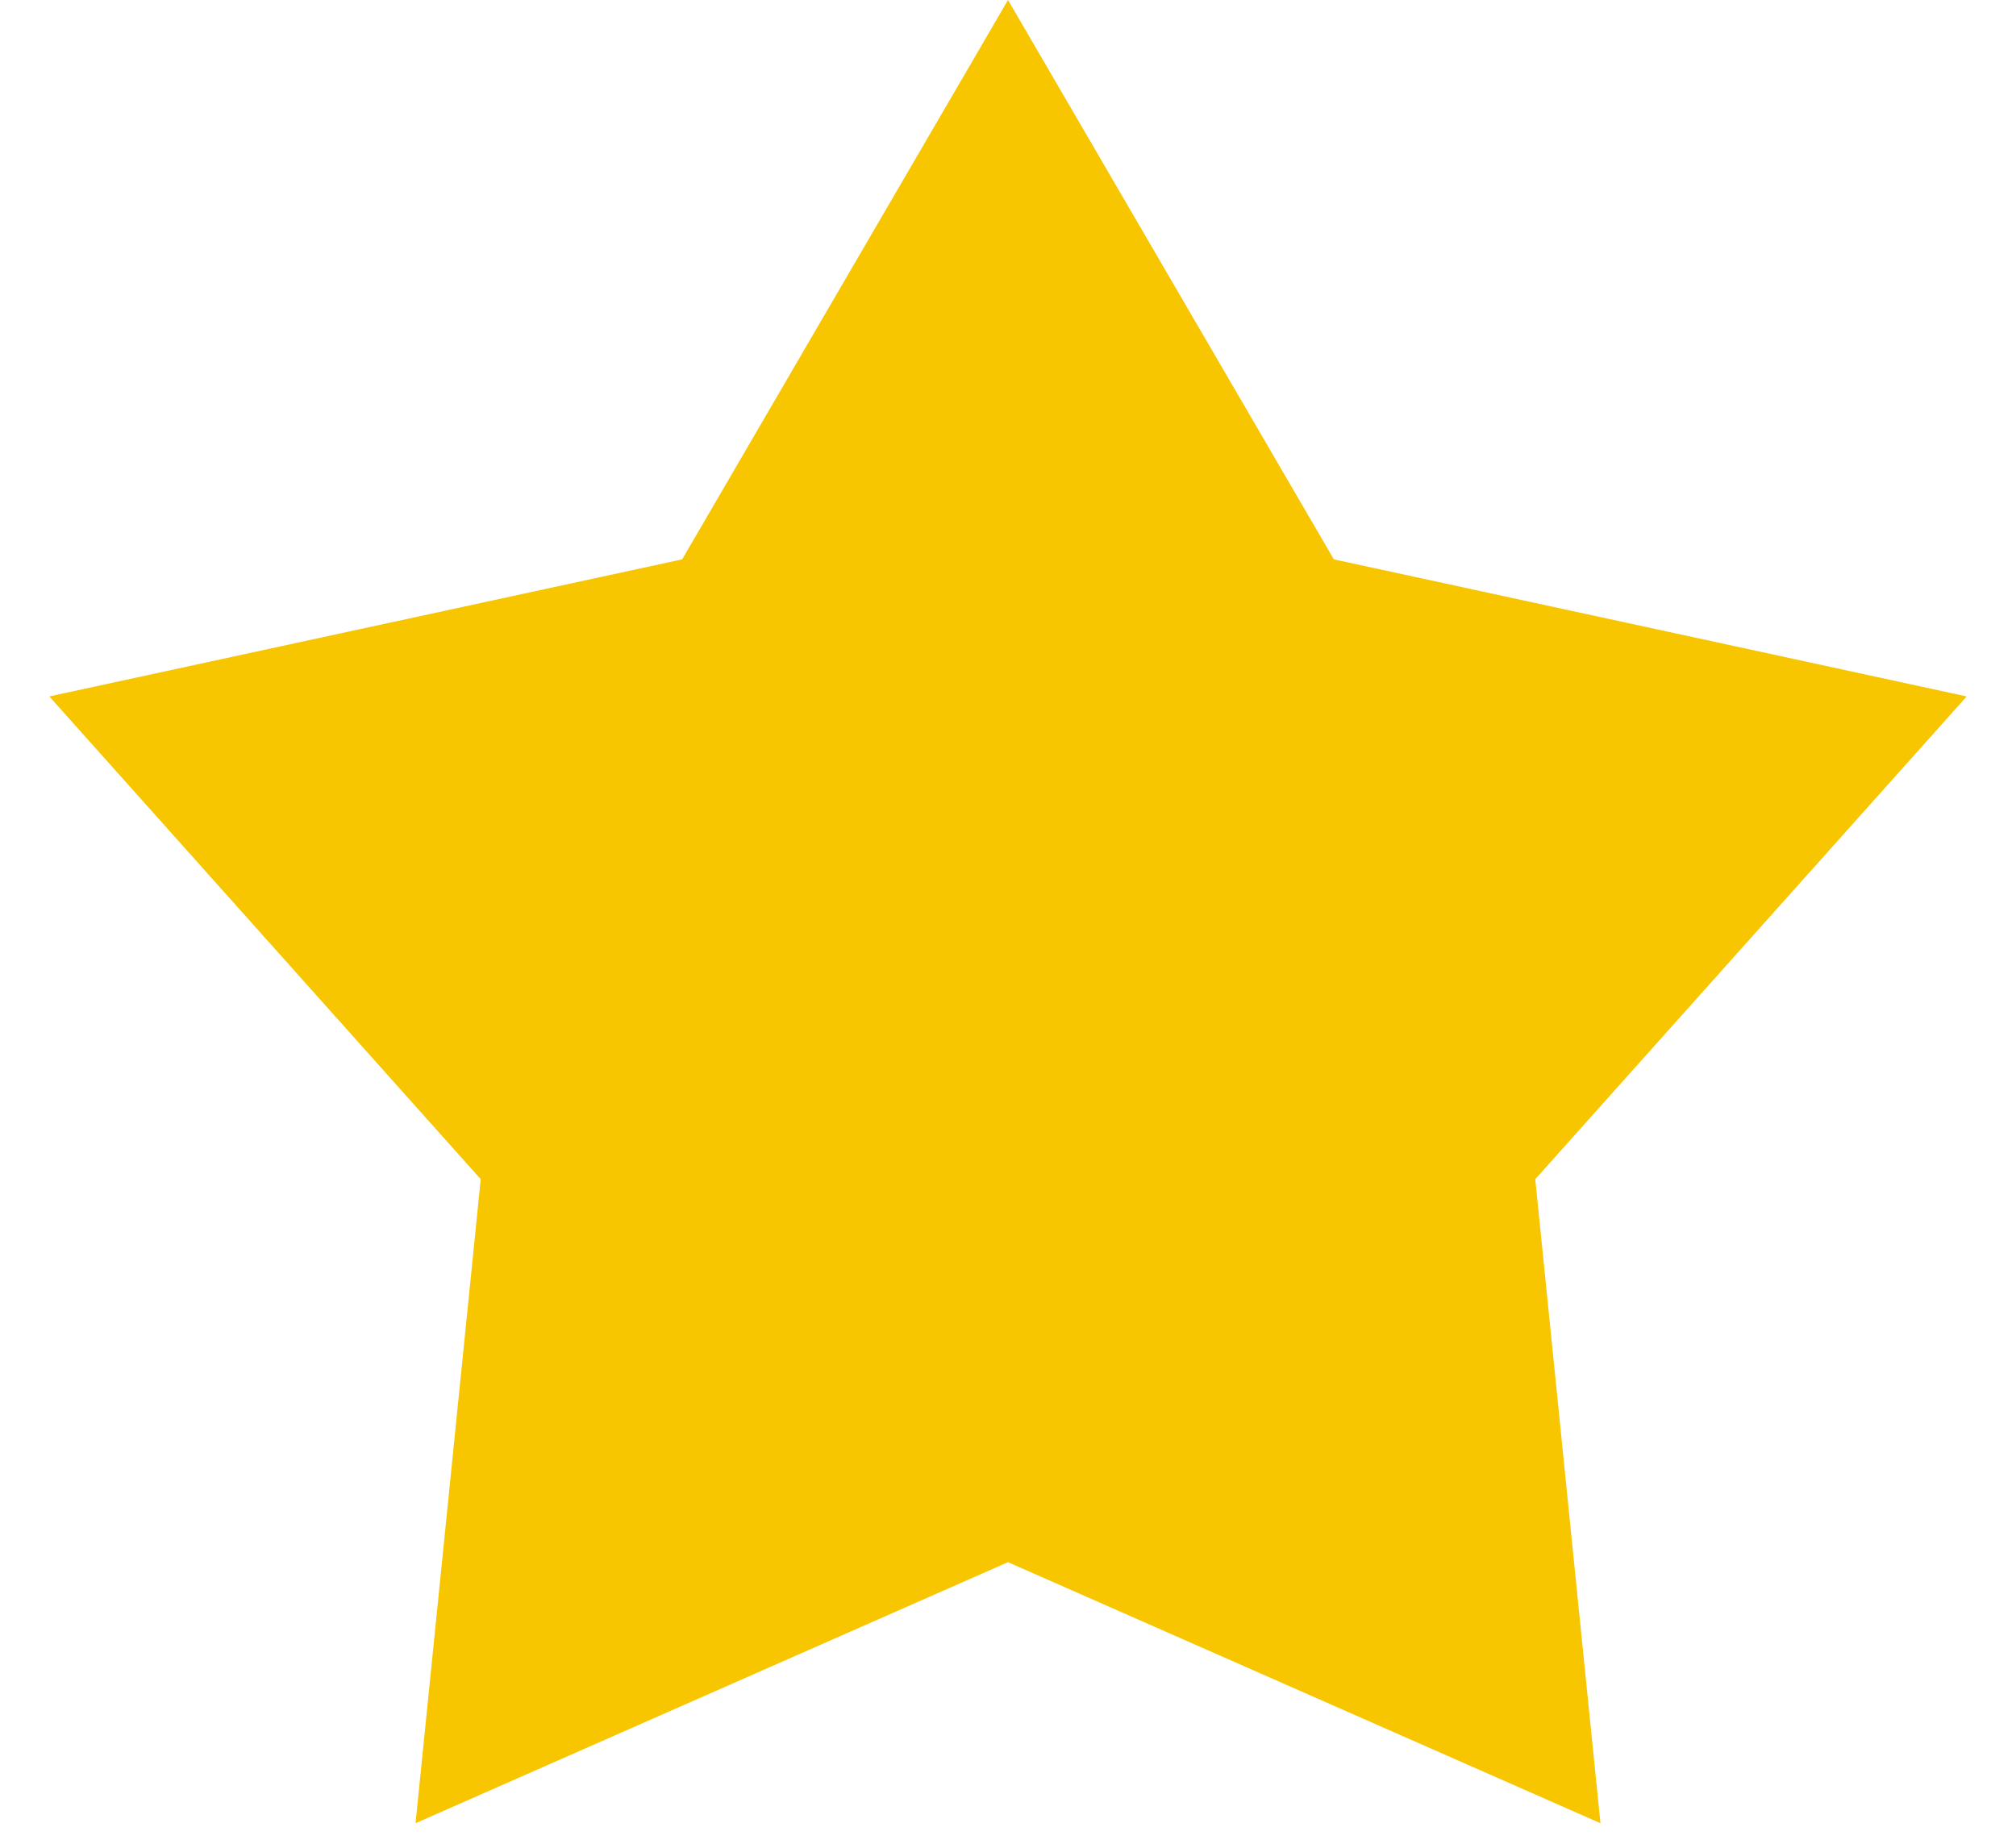 <svg width="24" height="22" viewBox="0 0 24 22" fill="none" xmlns="http://www.w3.org/2000/svg">
<path d="M12 0L15.879 6.66L23.413 8.292L18.277 14.04L19.053 21.708L12 18.6L4.947 21.708L5.723 14.04L0.587 8.292L8.121 6.66L12 0Z" fill="#F7C600"/>
</svg>
